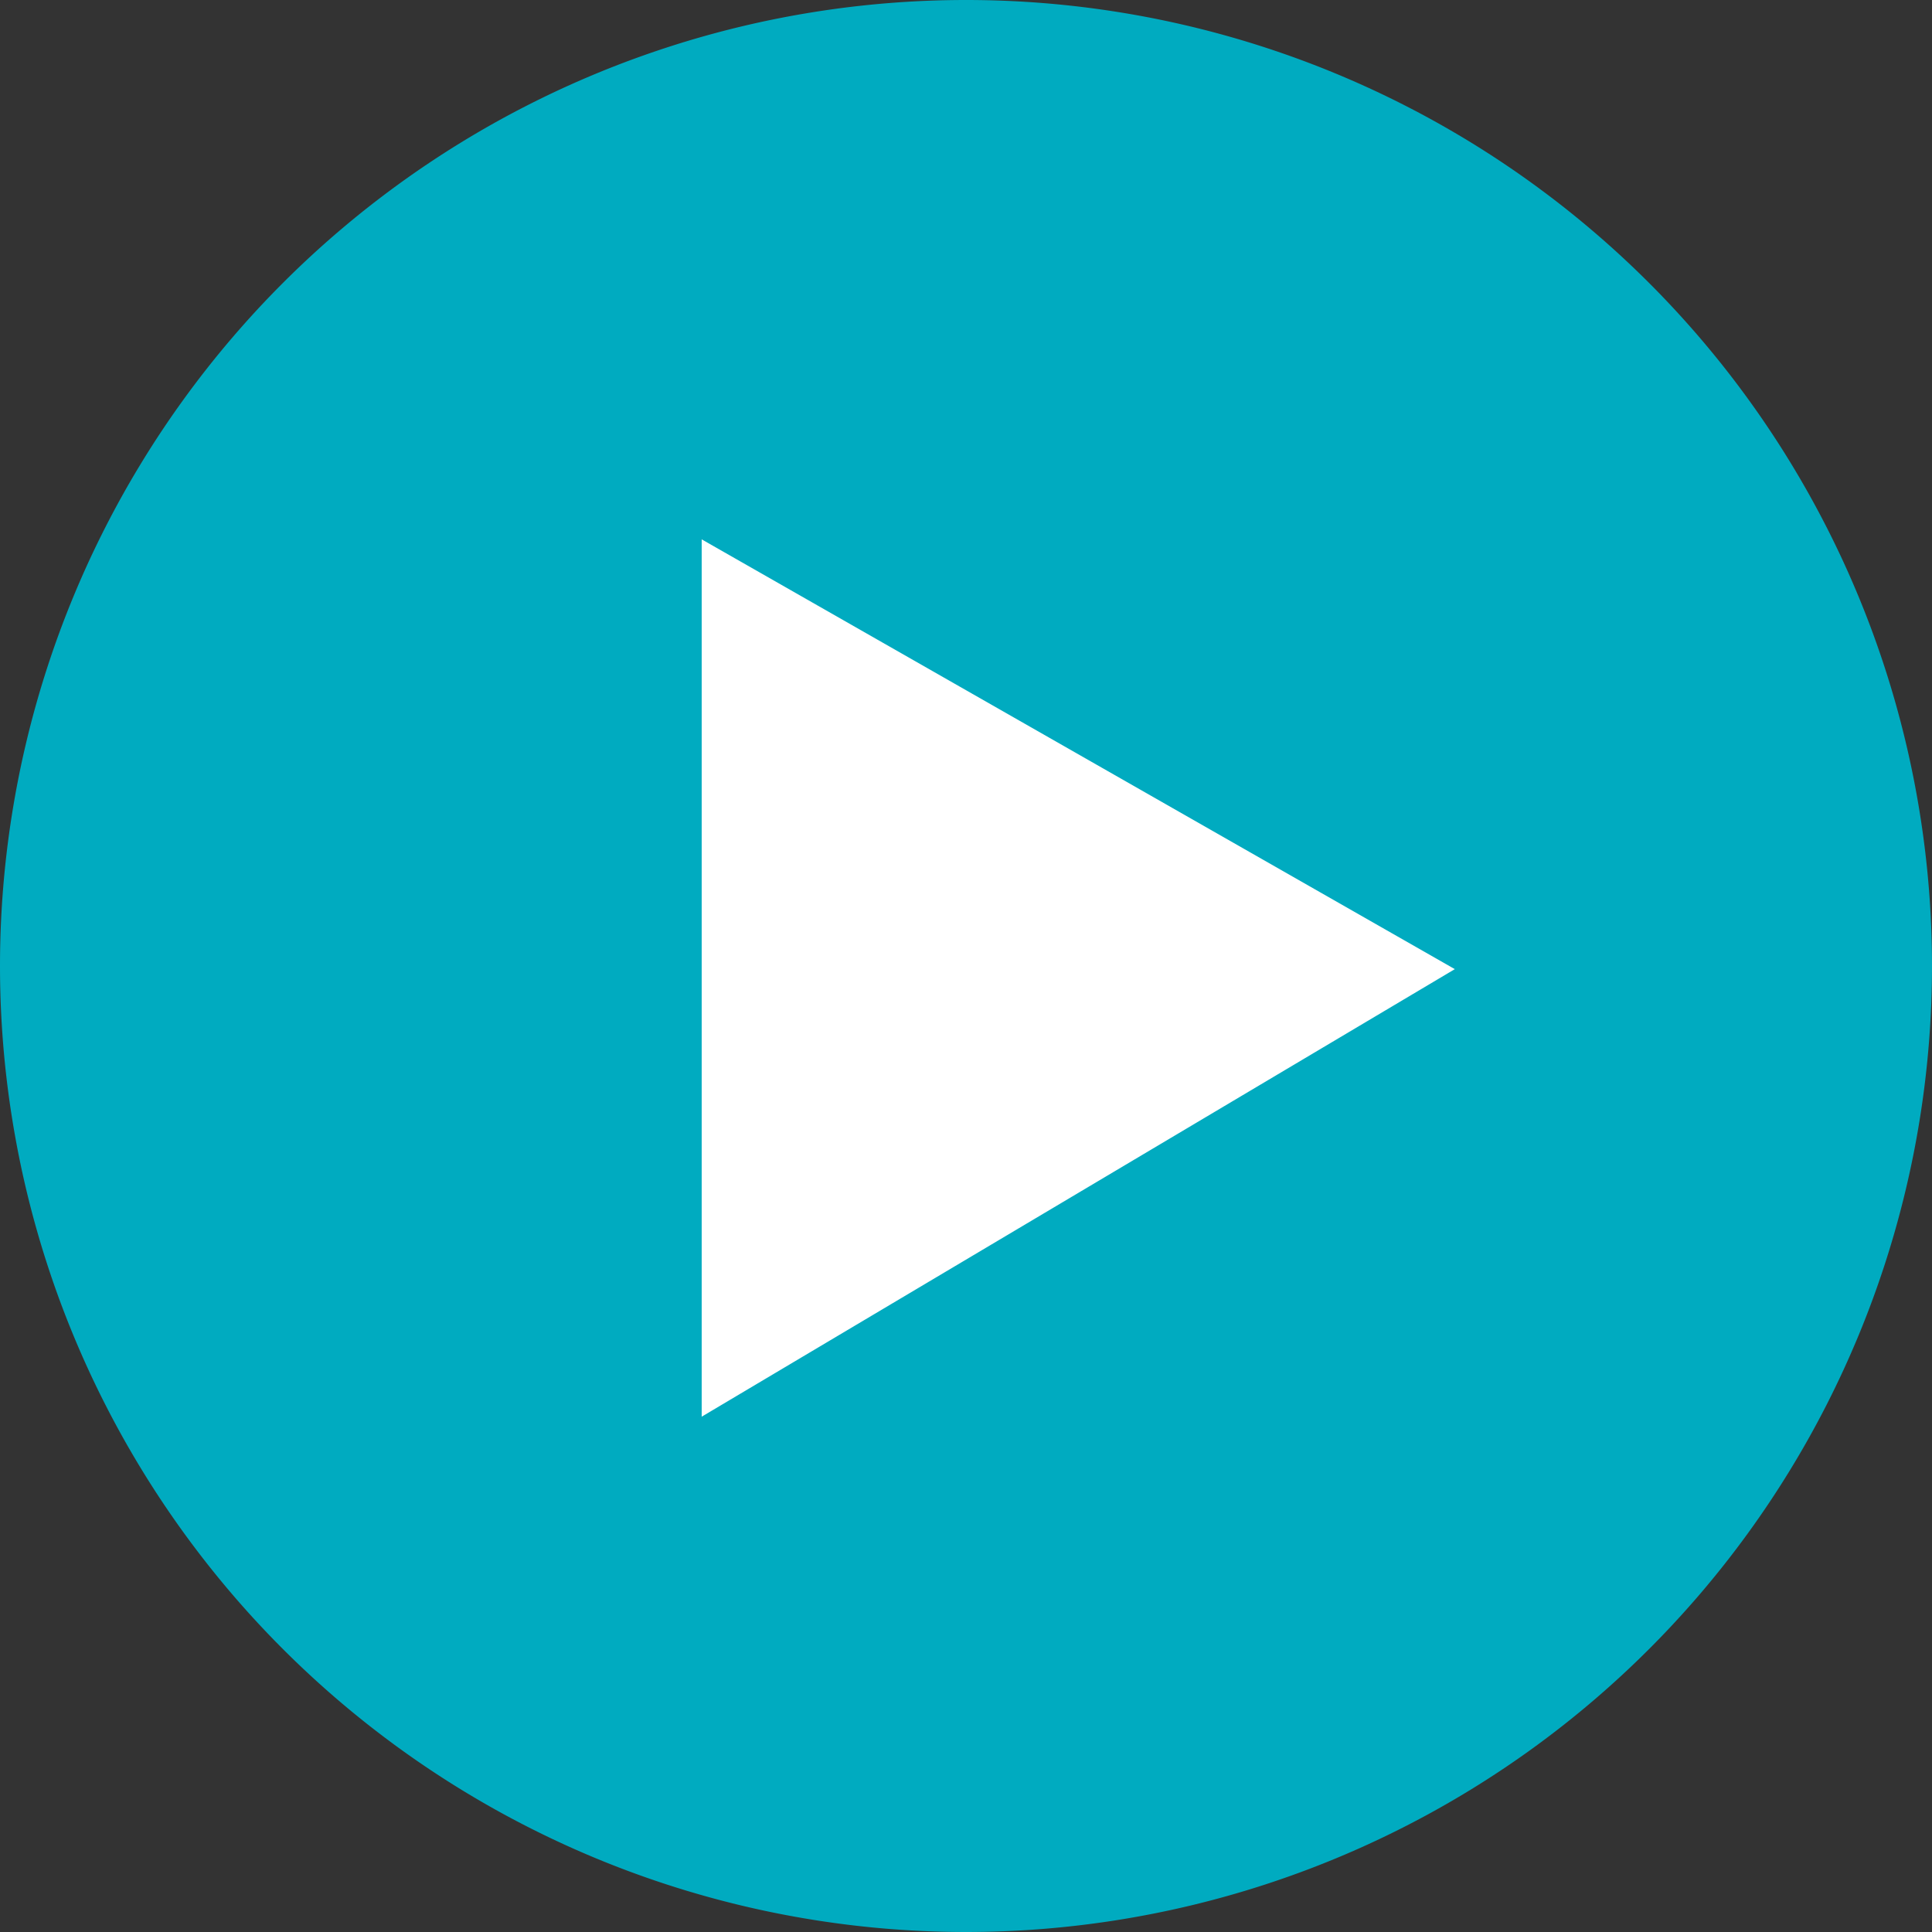 <?xml version="1.0" encoding="UTF-8" standalone="no"?>
<!-- Created with Inkscape (http://www.inkscape.org/) -->

<svg
   xmlns:dc="http://purl.org/dc/elements/1.1/"
   xmlns:cc="http://creativecommons.org/ns#"
   xmlns:rdf="http://www.w3.org/1999/02/22-rdf-syntax-ns#"
   xmlns:svg="http://www.w3.org/2000/svg"
   xmlns="http://www.w3.org/2000/svg"
   version="1.1"
   width="440.427"
   height="440.427"
   id="svg2">
  <rect width="100%" height="100%" fill="#333333" stroke="none"/>
  <defs
     id="defs4" />
  <g
     transform="translate(-88.893,-177.57)"
     id="layer1">
    <path
       d="m 503.056,490.717 a 220.213,220.213 0 1 1 -440.427,0 220.213,220.213 0 1 1 440.427,0 z"
       transform="translate(26.264,-92.934)"
       id="path3000"
       style="fill:#00abc0;fill-opacity:1;fill-rule:evenodd;stroke:none" />
    <path
       d="m 420.539,398.499 -171.686,102.025 0,-200 z"
       id="rect2987"
       style="fill:#ffffff;fill-opacity:1;fill-rule:evenodd;stroke:none" />
  </g>
</svg>
